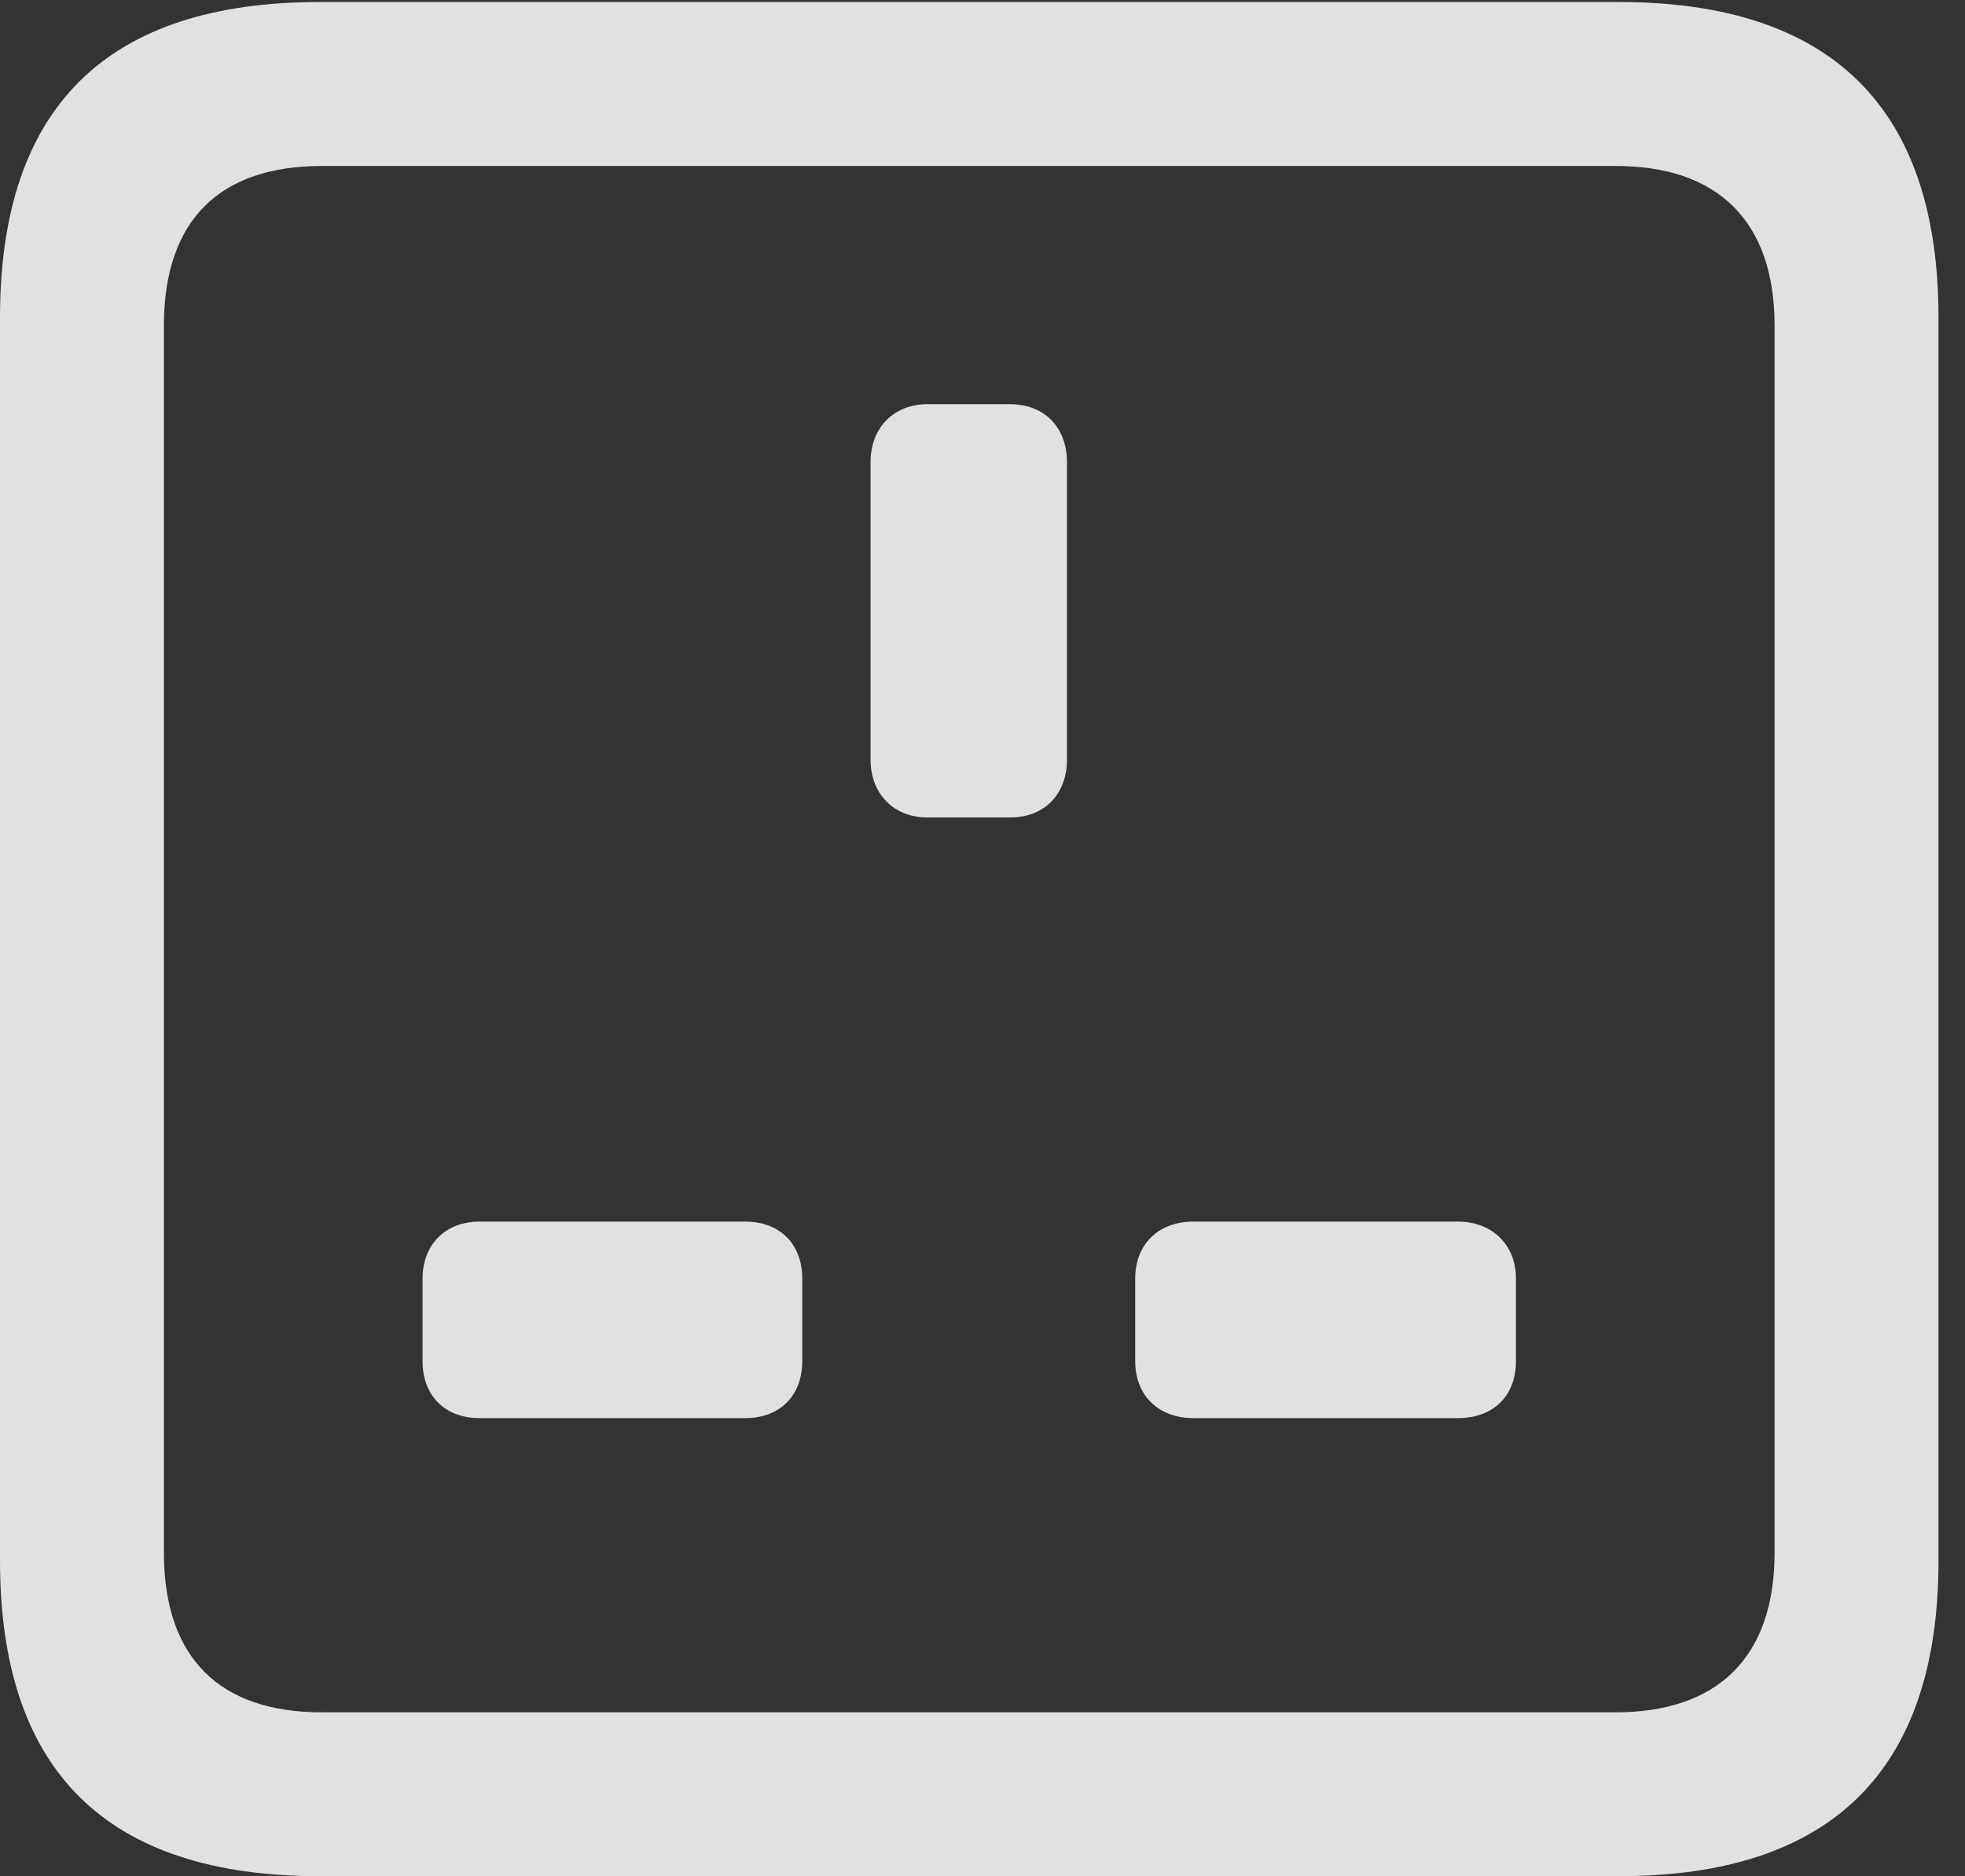 <?xml version="1.0" encoding="UTF-8"?>
<!--Generator: Apple Native CoreSVG 326-->
<!DOCTYPE svg
PUBLIC "-//W3C//DTD SVG 1.1//EN"
       "http://www.w3.org/Graphics/SVG/1.1/DTD/svg11.dtd">
<svg version="1.1" xmlns="http://www.w3.org/2000/svg" xmlns:xlink="http://www.w3.org/1999/xlink" viewBox="0 0 26.387 25.197">
 <rect x="0" y="0" width="26.387" height="25.197" fill="#333333" stroke="none"/>
 <g>
  <rect height="25.197" opacity="0" width="26.387" x="0" y="0"/>
  <path d="M4.293 25.197L21.738 25.197C24.596 25.197 26.031 23.775 26.031 20.959L26.031 4.266C26.031 1.449 24.596 0.027 21.738 0.027L4.293 0.027C1.436 0.027 0 1.436 0 4.266L0 20.959C0 23.789 1.436 25.197 4.293 25.197ZM4.32 22.996C2.953 22.996 2.201 22.271 2.201 20.85L2.201 4.375C2.201 2.953 2.953 2.229 4.32 2.229L21.697 2.229C23.051 2.229 23.83 2.953 23.83 4.375L23.83 20.85C23.83 22.271 23.051 22.996 21.697 22.996Z" fill="white" fill-opacity="0.85"/>
  <path d="M12.455 10.979L13.562 10.979C14.027 10.979 14.328 10.664 14.328 10.199L14.328 6.207C14.328 5.742 14.027 5.428 13.562 5.428L12.455 5.428C12.004 5.428 11.69 5.742 11.69 6.207L11.69 10.199C11.69 10.664 12.004 10.979 12.455 10.979ZM6.439 19.045L10.008 19.045C10.473 19.045 10.773 18.744 10.773 18.279L10.773 17.172C10.773 16.707 10.473 16.406 10.008 16.406L6.439 16.406C5.975 16.406 5.674 16.721 5.674 17.172L5.674 18.279C5.674 18.744 5.975 19.045 6.439 19.045ZM16.023 19.045L19.578 19.045C20.057 19.045 20.357 18.744 20.357 18.279L20.357 17.172C20.357 16.721 20.043 16.406 19.578 16.406L16.023 16.406C15.559 16.406 15.244 16.707 15.244 17.172L15.244 18.279C15.244 18.744 15.559 19.045 16.023 19.045Z" fill="white" fill-opacity="0.85"/>
 </g>
</svg>
